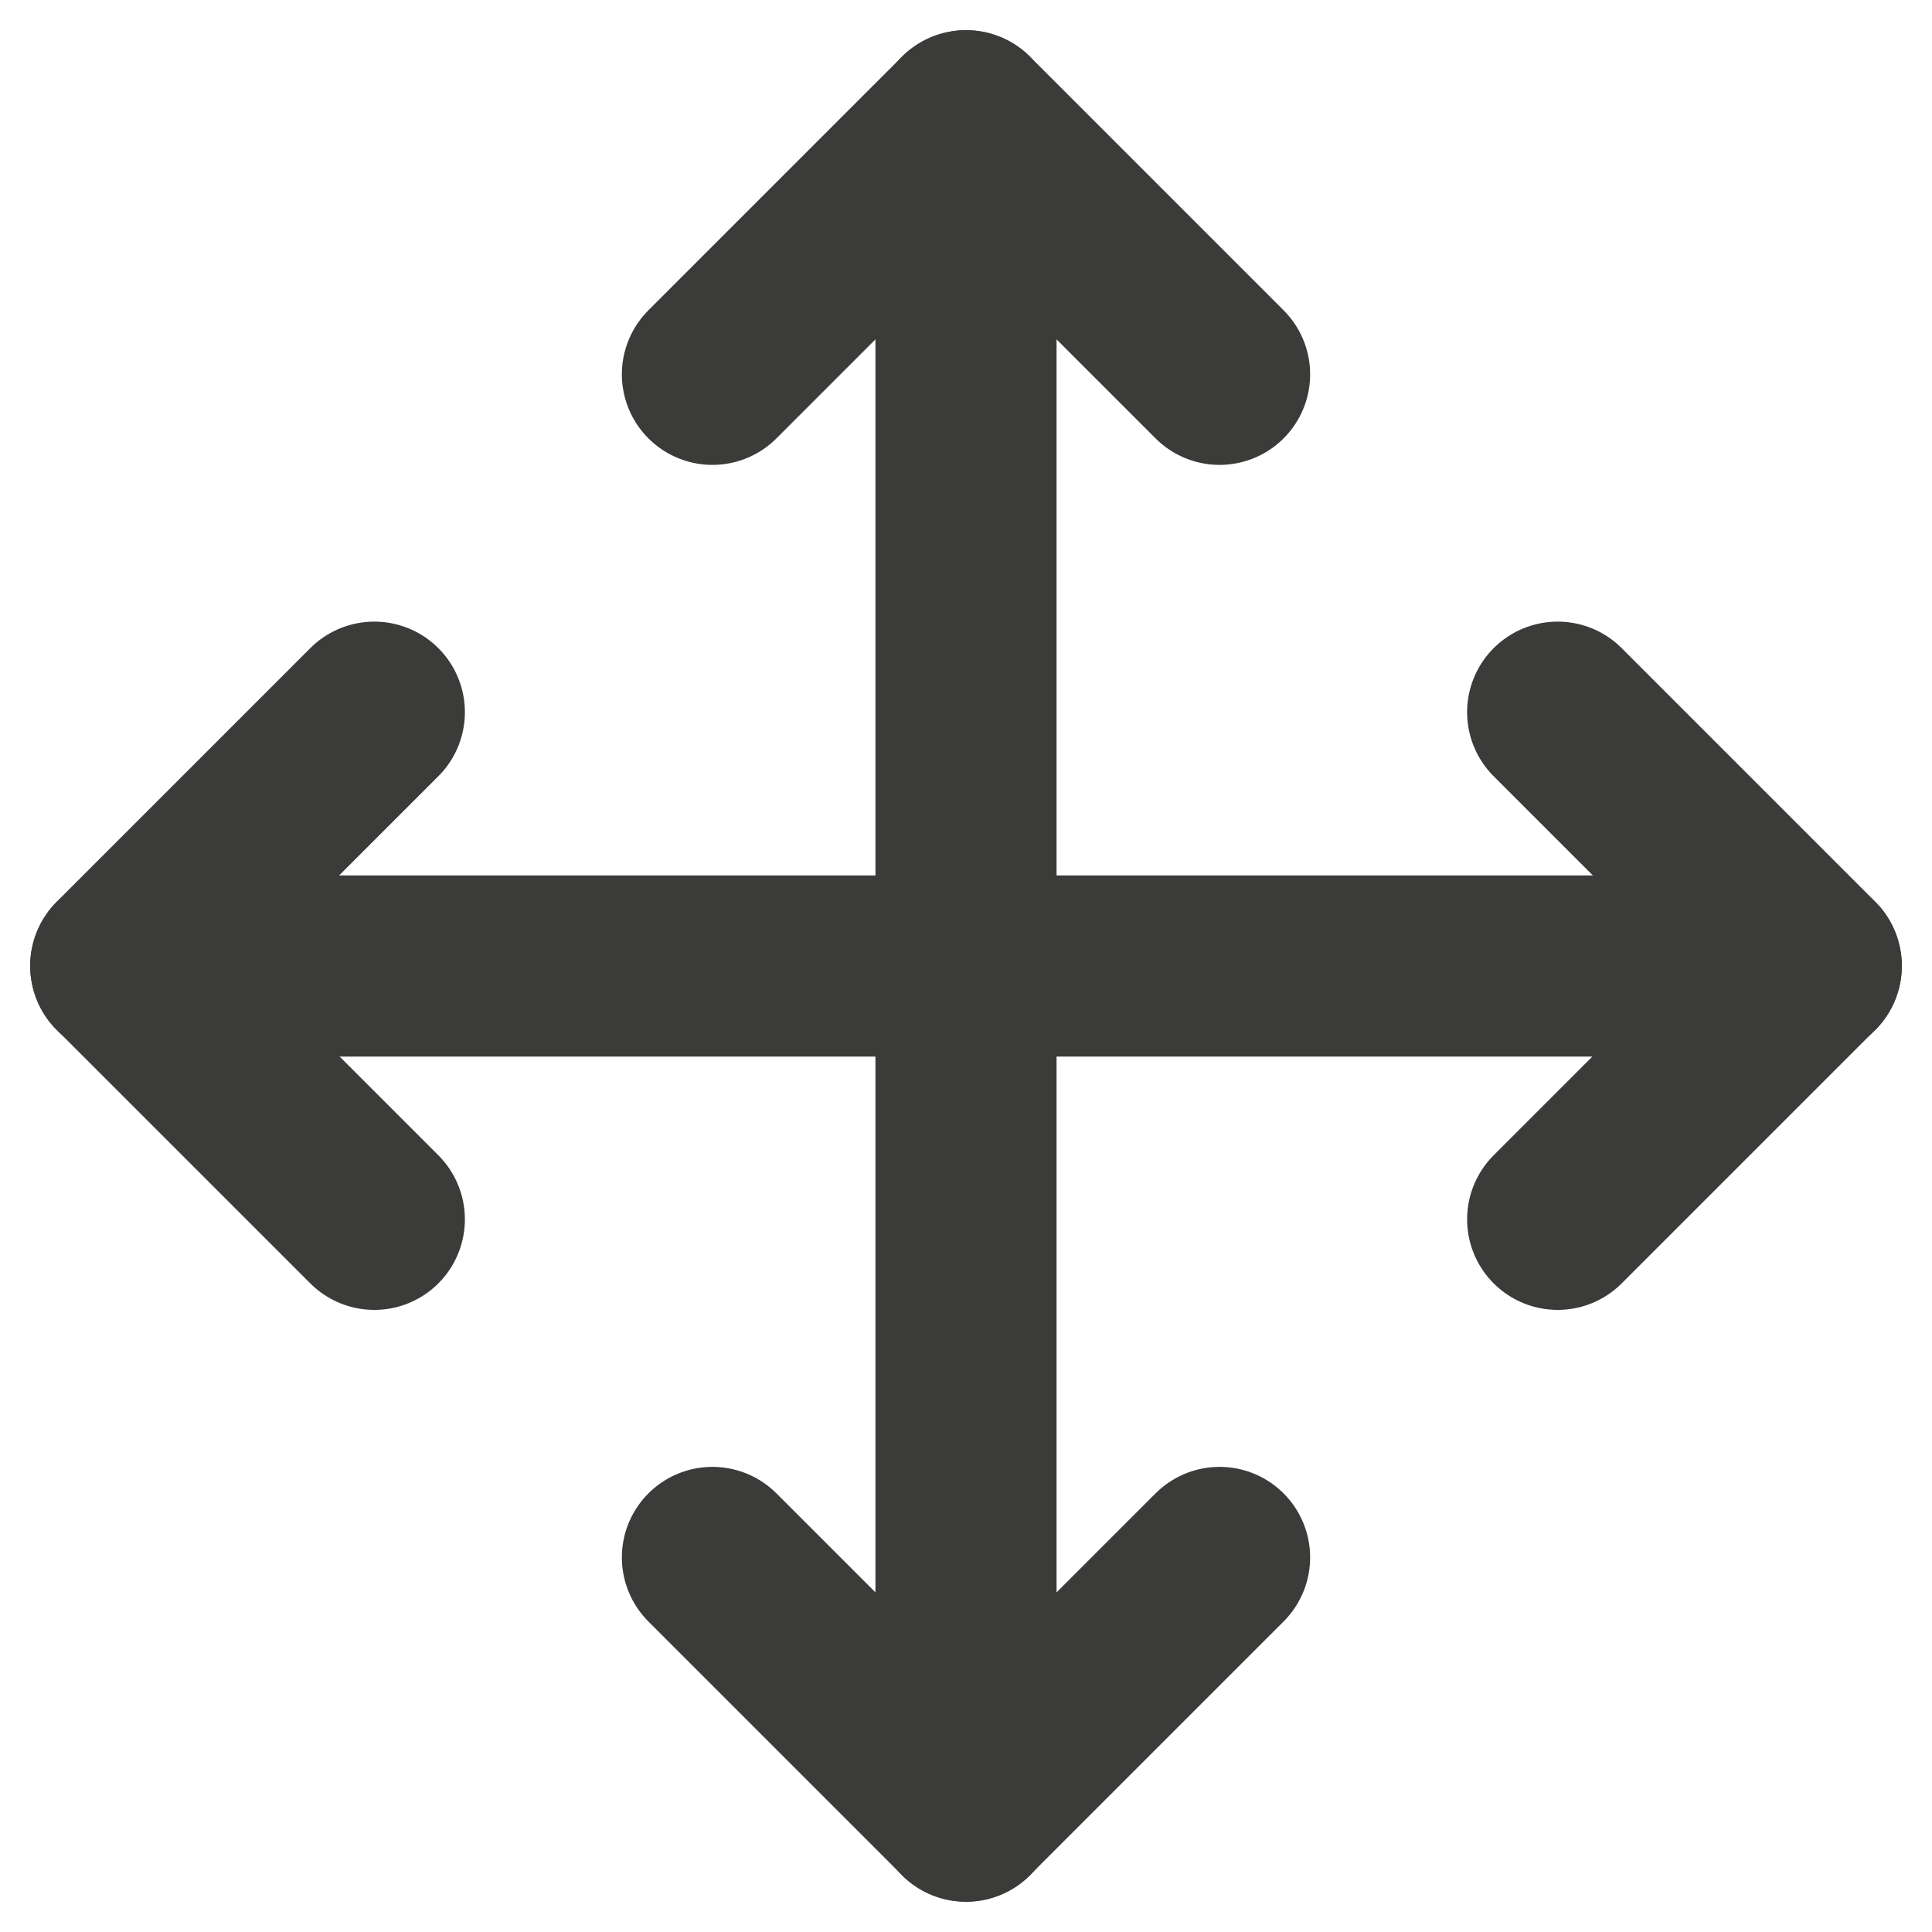<svg width="16" height="16" viewBox="0 0 16 16" fill="none" xmlns="http://www.w3.org/2000/svg">
<path d="M3.1 5.898L1 7.998L3.1 10.098" stroke="#3B3C39" stroke-width="1.5" stroke-linecap="round" stroke-linejoin="round"/>
<path d="M5.9 3.1L8 1L10.1 3.1" stroke="#3B3C39" stroke-width="1.5" stroke-linecap="round" stroke-linejoin="round"/>
<path d="M10.1 12.898L8 14.998L5.9 12.898" stroke="#3B3C39" stroke-width="1.5" stroke-linecap="round" stroke-linejoin="round"/>
<path d="M12.9 5.898L15 7.998L12.9 10.098" stroke="#3B3C39" stroke-width="1.5" stroke-linecap="round" stroke-linejoin="round"/>
<path d="M1 8H15" stroke="#3B3C39" stroke-width="1.5" stroke-linecap="round" stroke-linejoin="round"/>
<path d="M8 1V15" stroke="#3B3C39" stroke-width="1.5" stroke-linecap="round" stroke-linejoin="round"/>
</svg>
